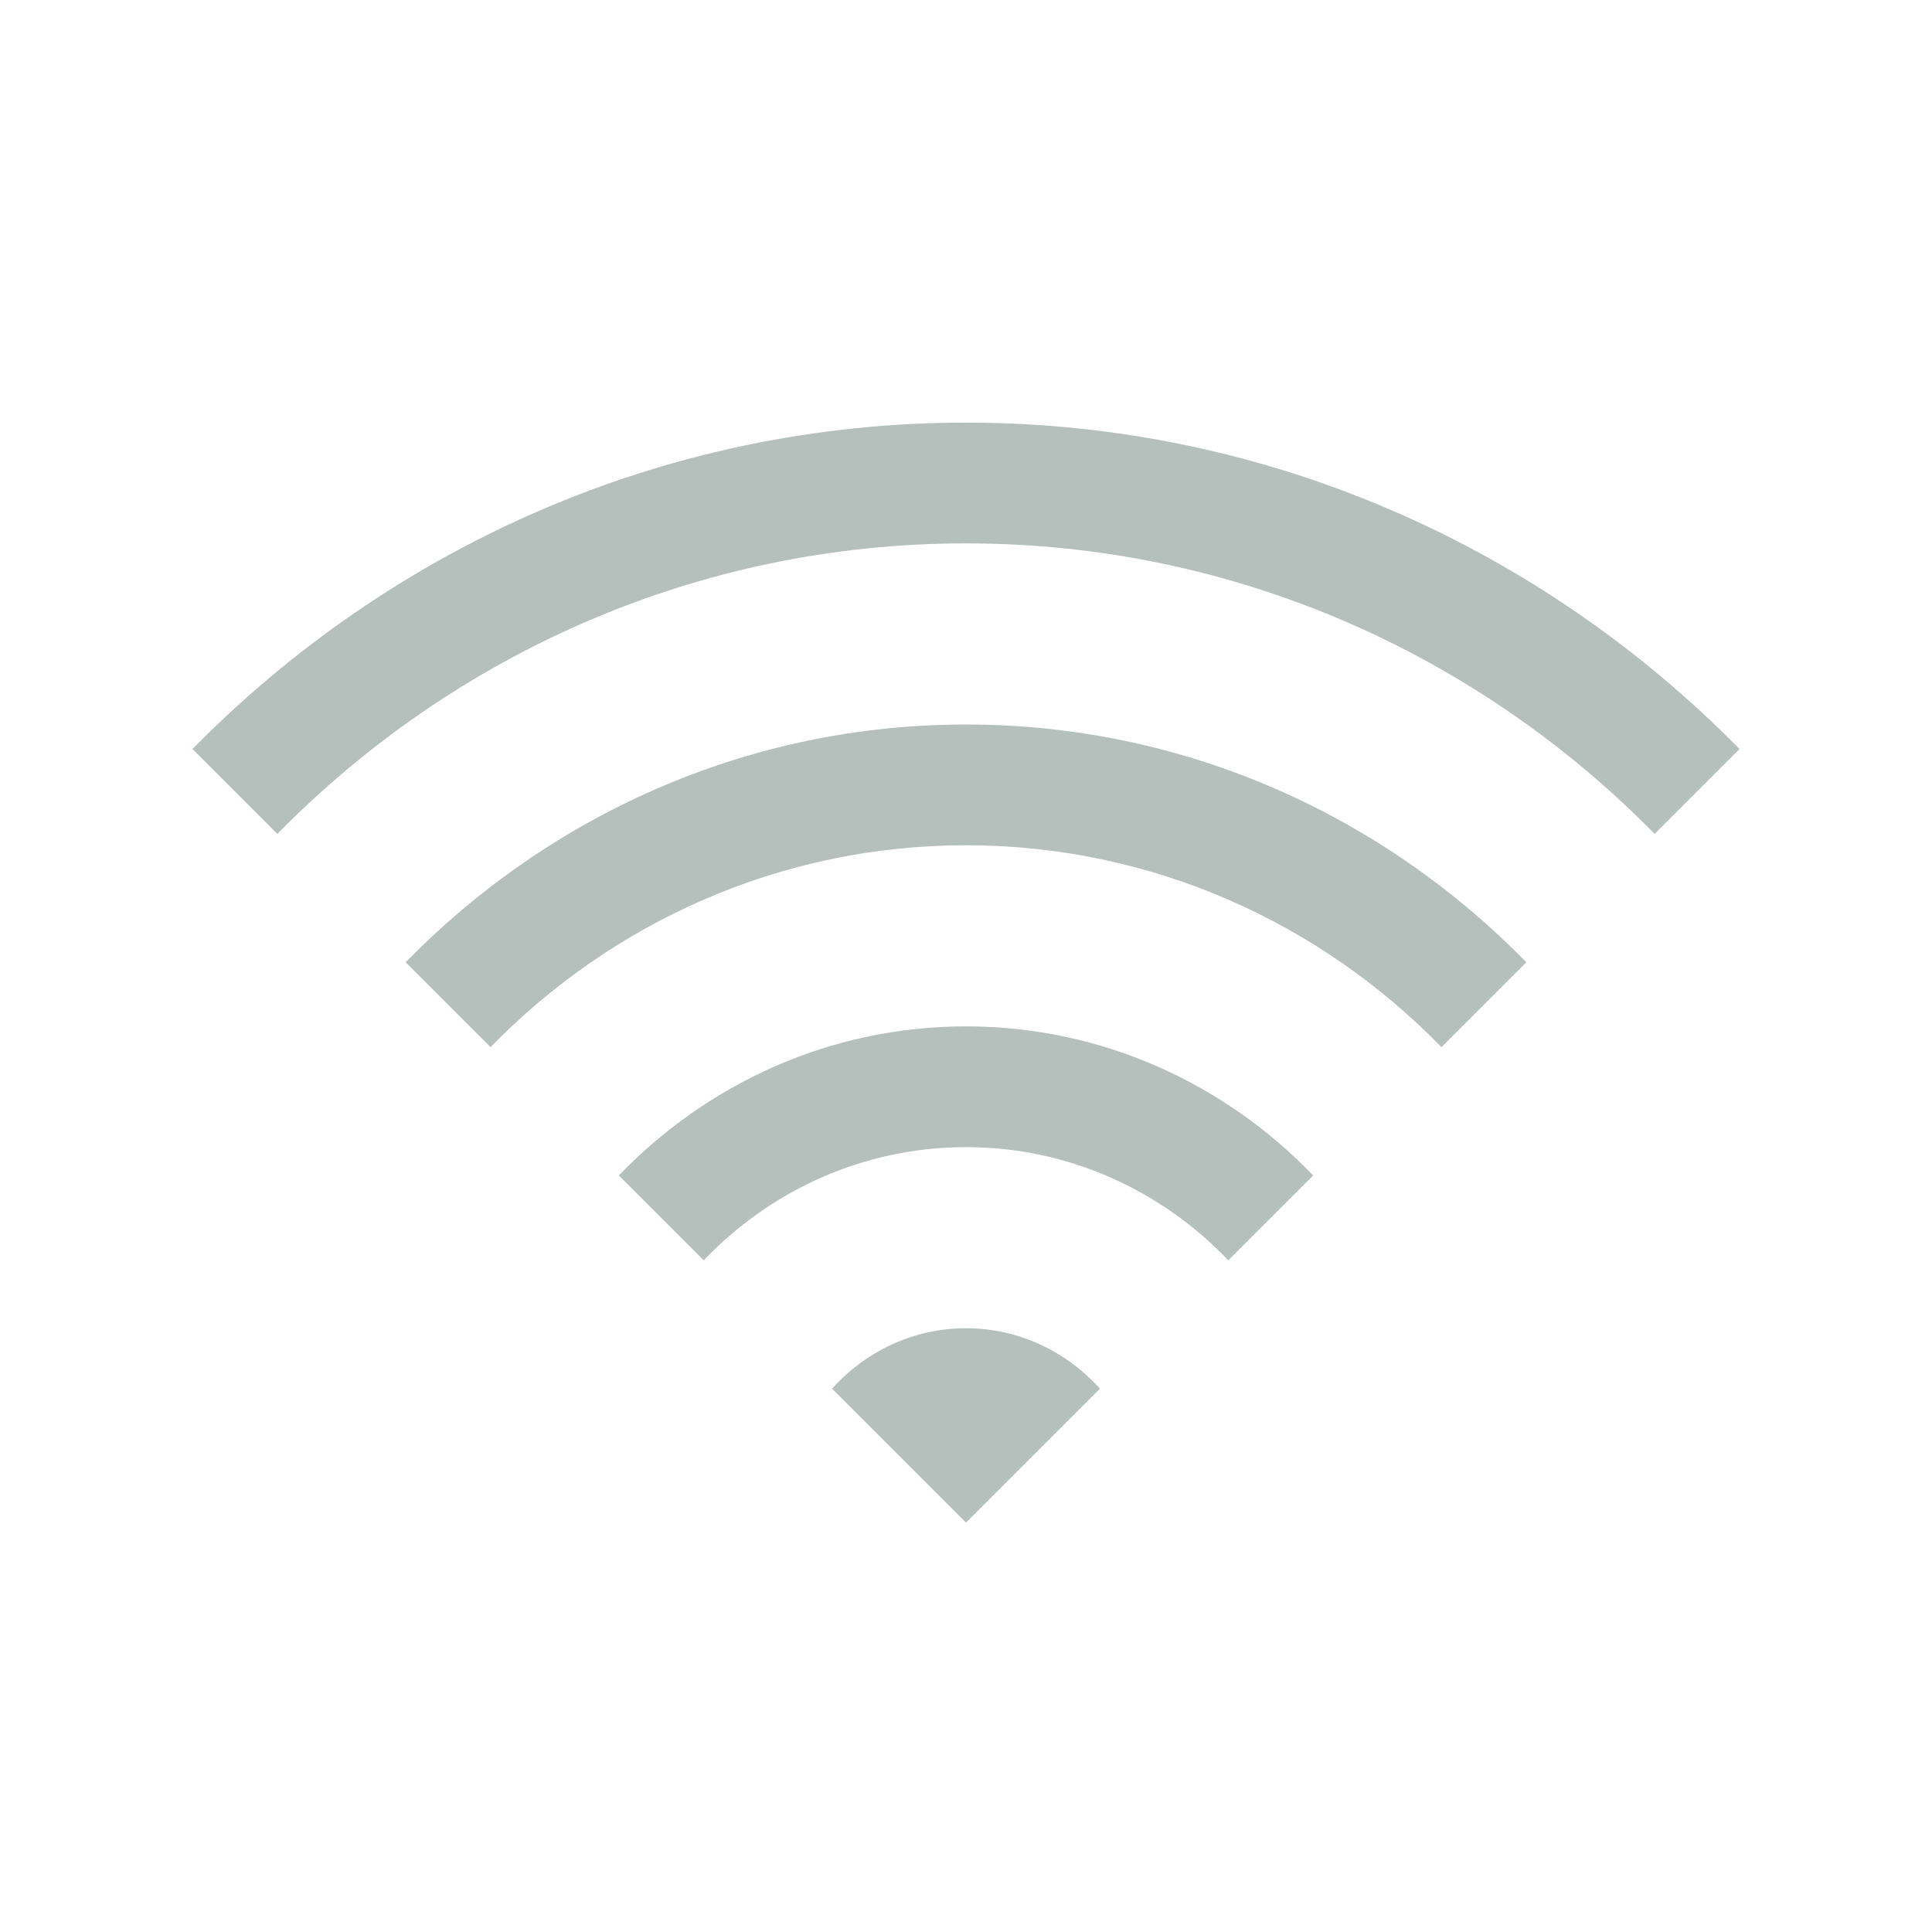 <svg width="32" height="32" viewBox="0 0 32 32" fill="none" xmlns="http://www.w3.org/2000/svg">
<path d="M16 7C10.984 7 6.457 9.082 3.188 12.406L4.594 13.812C7.5 10.852 11.535 9 16 9C20.465 9 24.5 10.852 27.406 13.812L28.812 12.406C25.543 9.082 21.016 7 16 7ZM16 12C12.359 12 9.082 13.52 6.719 15.938L8.125 17.344C10.125 15.289 12.914 14 16 14C19.086 14 21.875 15.289 23.875 17.344L25.281 15.938C22.918 13.52 19.641 12 16 12ZM16 17C13.738 17 11.707 17.957 10.25 19.469L11.656 20.875C12.75 19.727 14.289 19 16 19C17.711 19 19.25 19.727 20.344 20.875L21.75 19.469C20.297 17.957 18.262 17 16 17ZM16 22C15.117 22 14.332 22.391 13.781 23L16 25.219L18.219 23C17.668 22.391 16.883 22 16 22Z" fill="#B5BFBC"/>
</svg>
